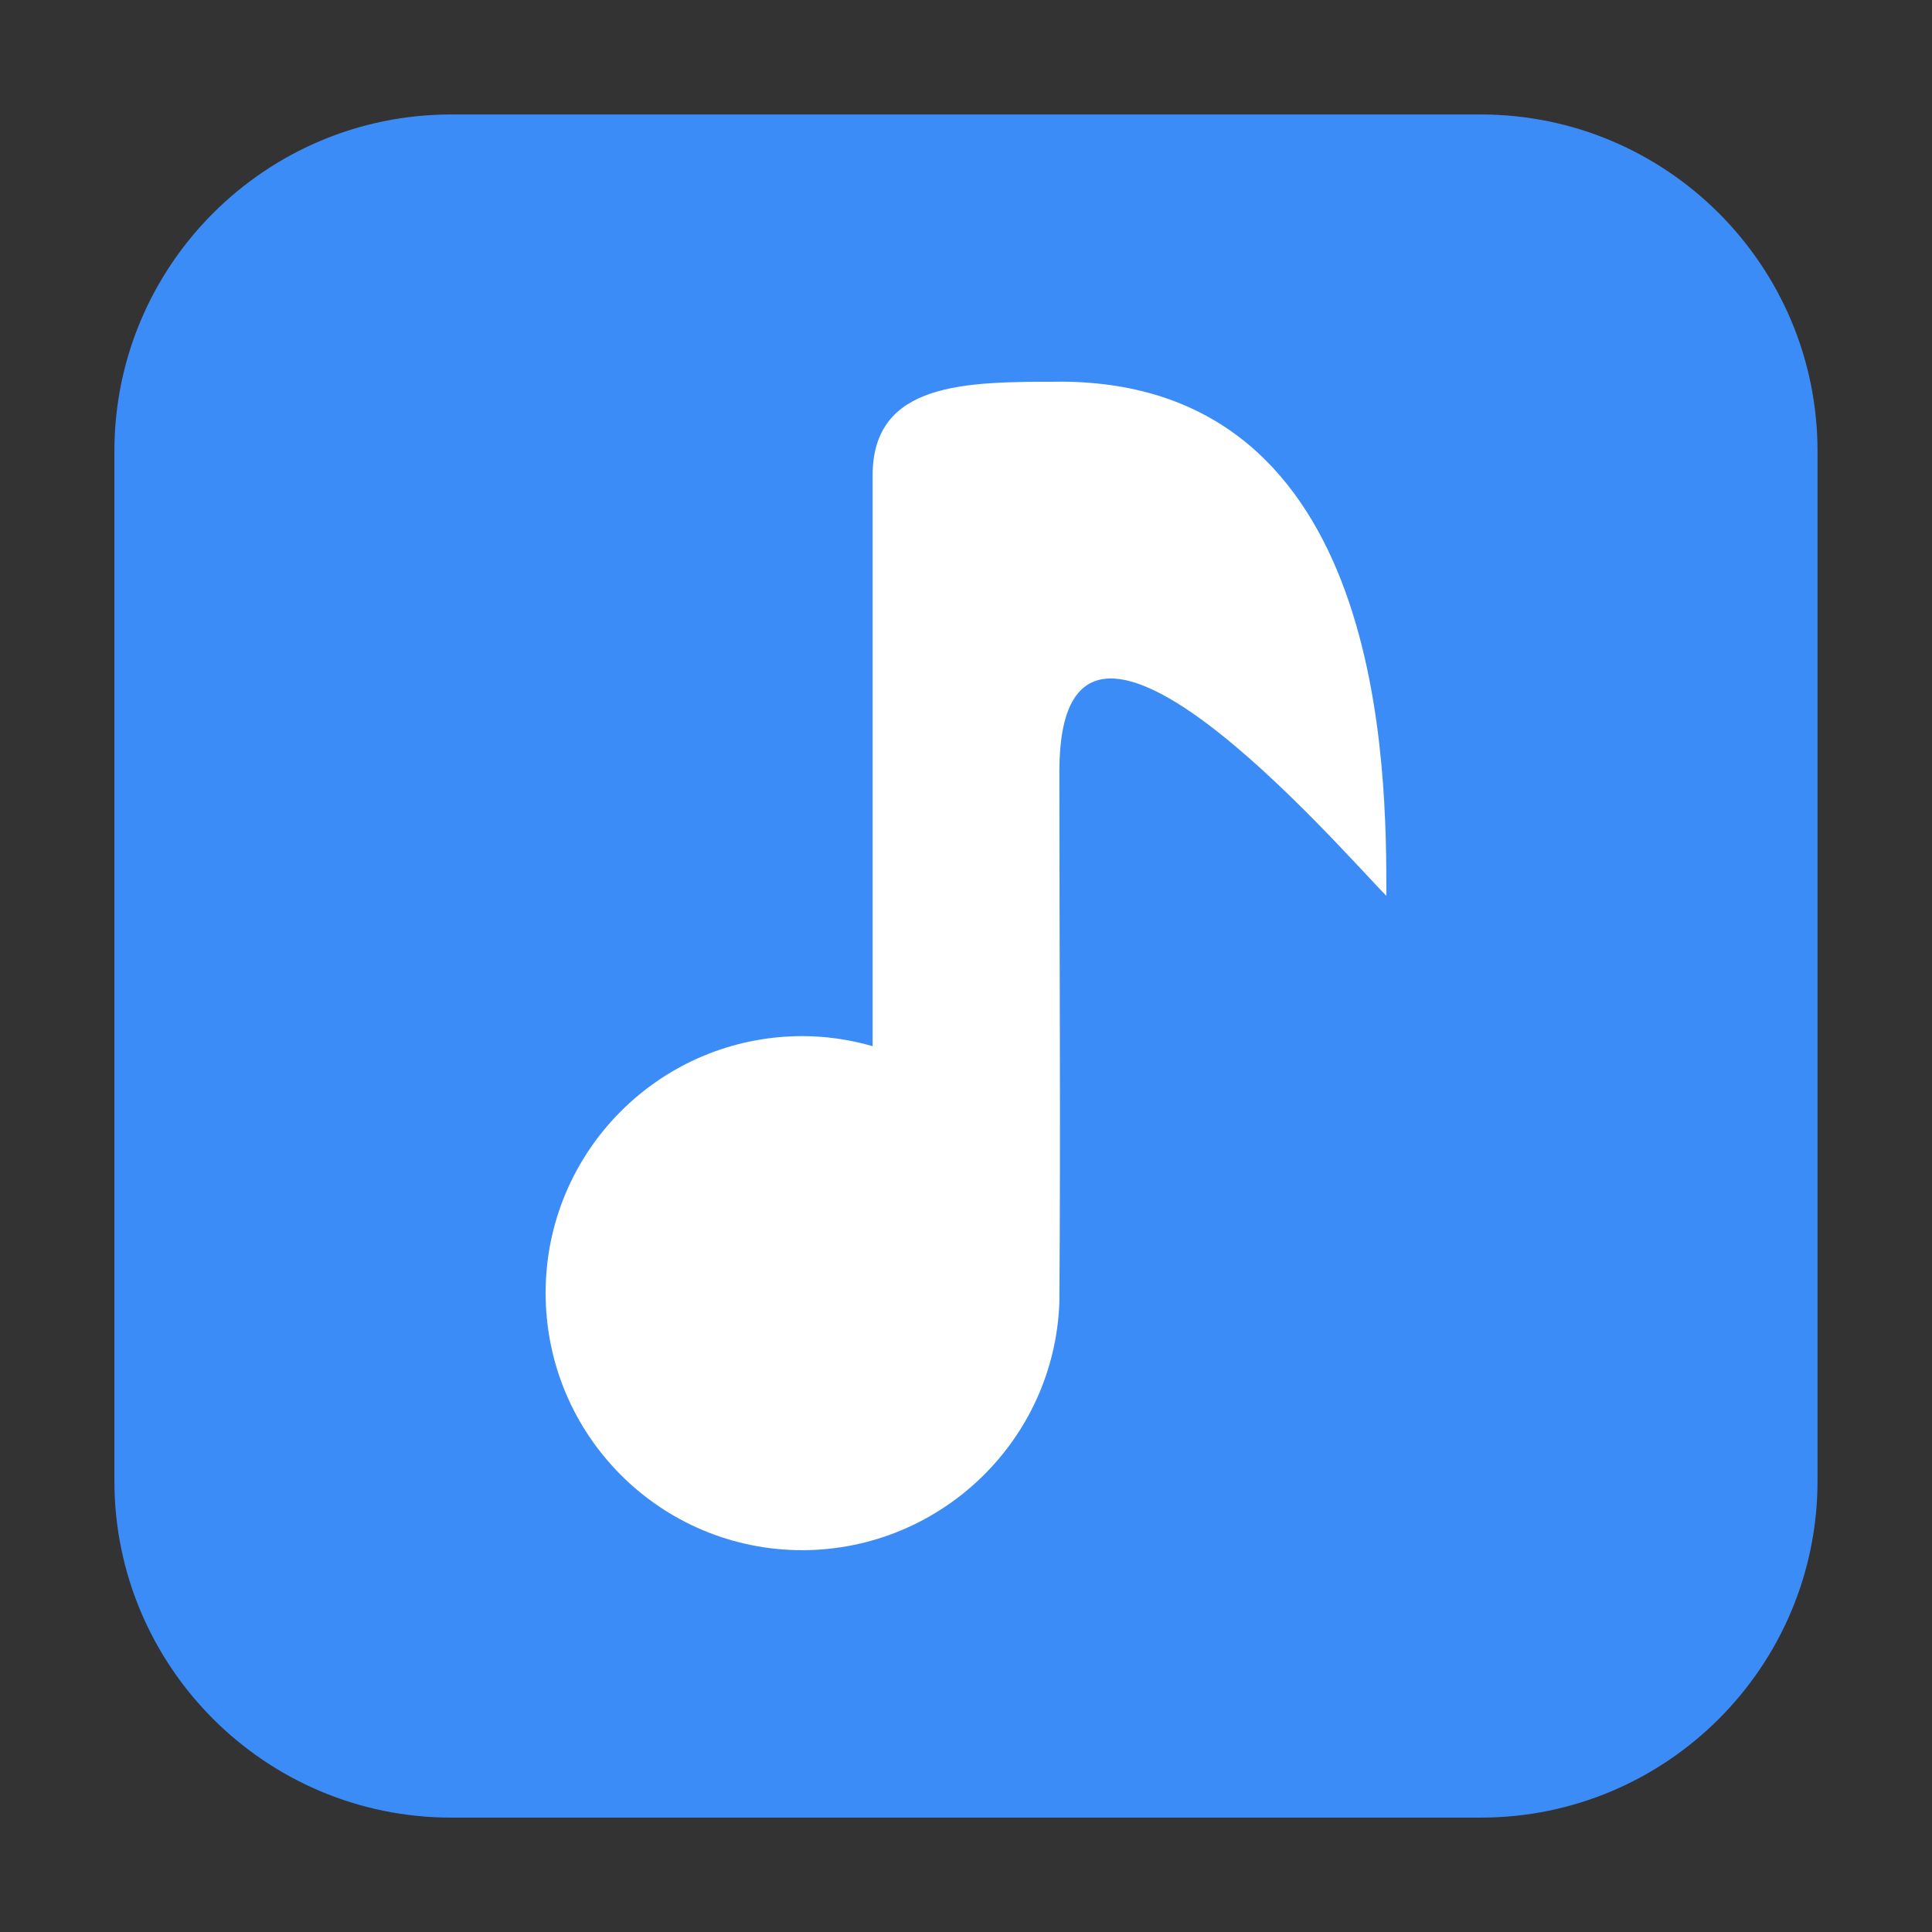 <svg height="24pt" viewBox="0 0 24 24" width="24pt" xmlns="http://www.w3.org/2000/svg"><rect x="0" y="0" width="24" height="24" fill="#333333" stroke="none"/><path d="m5.605 1.422h12.789c2.309 0 4.184 1.875 4.184 4.184v12.789c0 2.309-1.875 4.184-4.184 4.184h-12.789c-2.309 0-4.184-1.875-4.184-4.184v-12.789c0-2.309 1.875-4.184 4.184-4.184zm0 0" fill="#3c8cf8" fill-rule="evenodd"/><path d="m13.16 4.742c-1.16 0-2.32 0-2.32 1.164v7.09c-.285-.082-.578-.125-.871-.125-1.766 0-3.191 1.43-3.191 3.191 0 1.766 1.426 3.195 3.191 3.195 1.715-.004 3.129-1.363 3.191-3.078.016-2.188 0-4.402 0-6.598 0-3.098 3.484.965 4.062 1.547 0-1.547 0-6.387-4.062-6.387zm0 0" fill="#fff"/></svg>